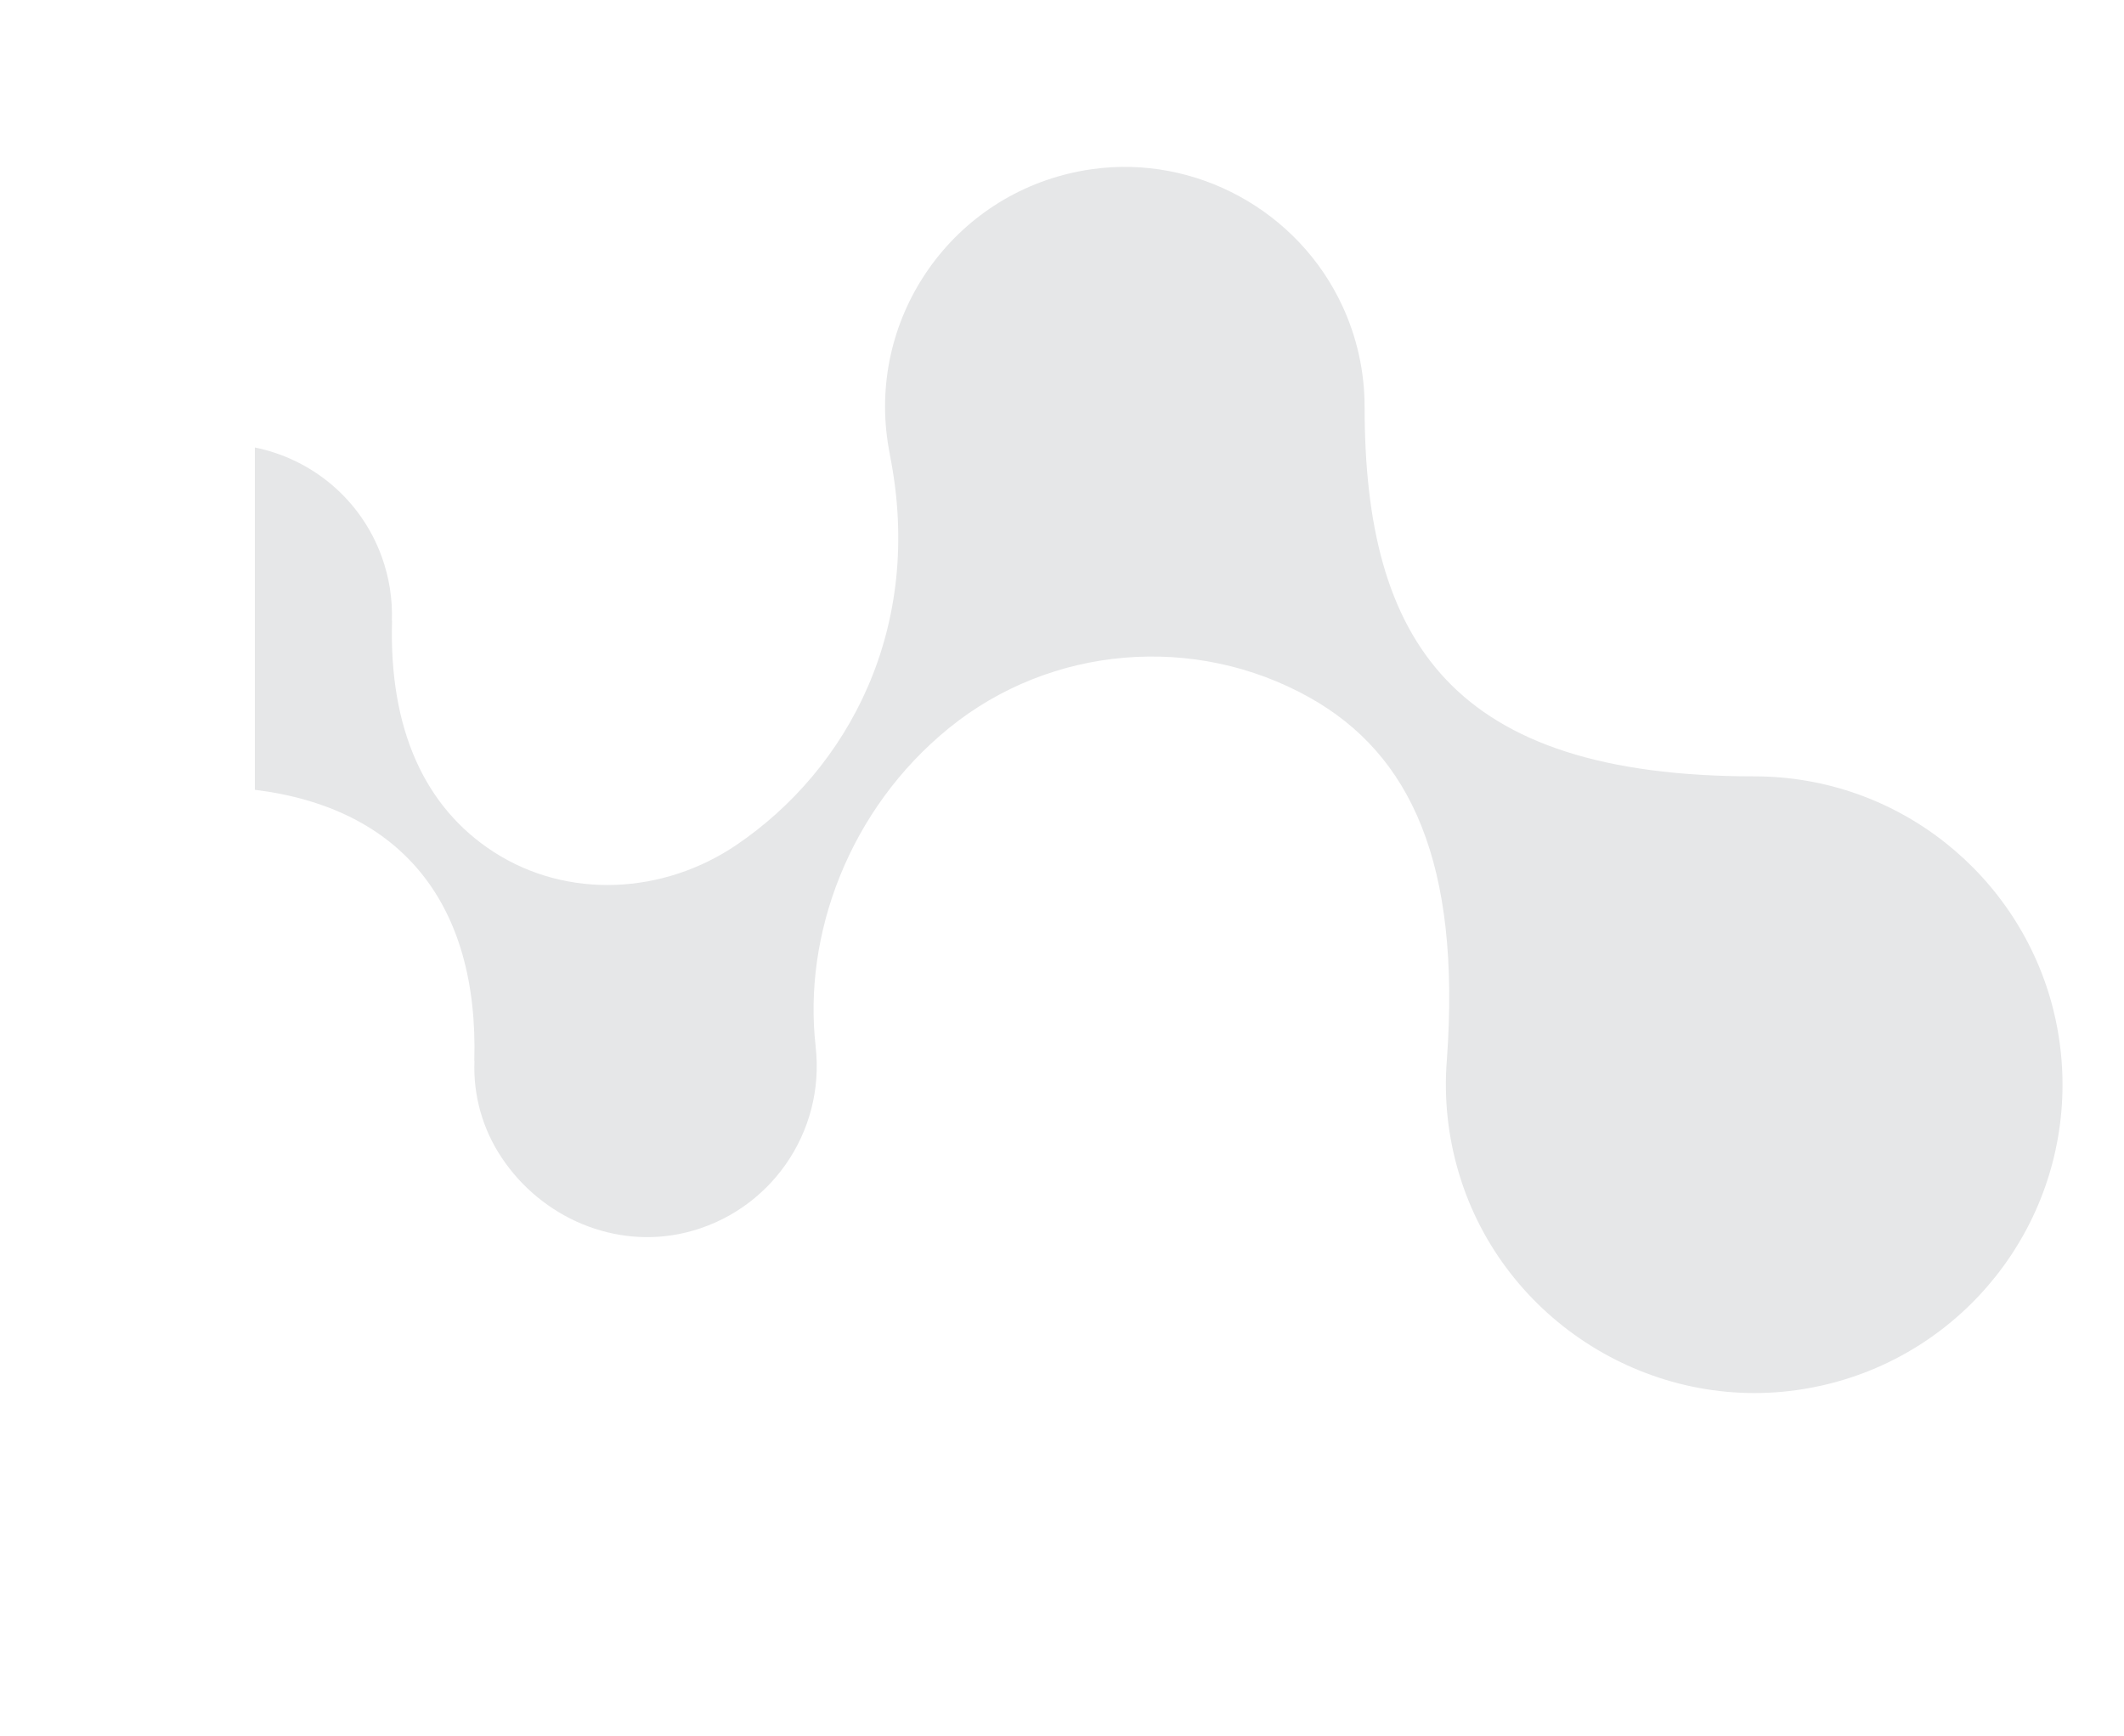<?xml version="1.0" encoding="UTF-8"?>
<svg id="Layer_1" data-name="Layer 1" xmlns="http://www.w3.org/2000/svg" viewBox="0 0 1107.05 904.81">
  <defs>
    <style>
      .cls-1 {
        fill: none;
      }

      .cls-1, .cls-2 {
        stroke-width: 0px;
      }

      .cls-2 {
        fill: #e6e7e8;
      }
    </style>
  </defs>
  <path class="cls-1" d="M569.2,88.16c54.03-7.6,107.5,21.75,130.43,71.26,7.65,16.47,11.61,34.41,11.59,52.57h.01c0,122.43,45.63,192.59,203.06,192.58h-.02c75.31,0,138.51,51.79,155.94,121.7L948.66,0l-389.46,89.97c.78-.17,1.56-.35,2.35-.51,2.54-.51,5.1-.95,7.66-1.3Z"/>
  <path class="cls-1" d="M199.06,290.35c3.82,10.63,5.59,21.89,5.2,33.18l.09-.09c-1.65,56.21,16.84,97.24,53.06,120.57,38.55,24.84,88.53,22.03,126.48-3.72,57.77-39.18,98.16-112.79,79.86-203.62l.05.03c-13.37-66.2,28.25-130.73,93.43-146.28l-424.36,98.03v44.74c29.51,5.97,55.28,26.76,66.21,57.16Z"/>
  <path class="cls-1" d="M951.75,721.54l155.3-35.87-35.58-154.01c2.31,10.83,3.53,22.07,3.53,33.59.01,74.82-51.49,139.15-123.25,156.29Z"/>
  <path class="cls-1" d="M940.02,723.89c-78.86,12.93-156.41-35.5-179.48-112.01-5.85-19.31-8.02-39.56-6.4-59.67,7.35-102.16-18.64-159.07-71.63-188.73-59.67-33.4-134.76-27.19-187.85,15.92-52.19,42.37-76.2,107.91-69.52,165.94l-.03-.02c5.19,44.88-23.98,86.57-67.93,97.07-36.63,8.74-74.82-7.74-95.69-39.09-9.97-14.88-14.93-32.55-14.18-50.44l-.09.09c2.41-82.19-38.22-131.96-114.37-141.35v318.04-318.04c-6.53-.8-13.32-1.31-20.36-1.52l.09-.09c-42.69-1.18-78.56-32.45-85.55-74.58-7.07-42.25,17.73-84.5,58.15-98.69,15.86-5.7,32.28-6.63,47.67-3.51v-44.74L0,219.15l158.39,685.66,791.21-182.77c-3.16.71-6.35,1.34-9.59,1.86Z"/>
  <path class="cls-2" d="M463.79,236.71l-.05-.03c18.3,90.83-22.09,164.44-79.86,203.62-37.96,25.74-87.93,28.56-126.48,3.72-36.21-23.33-54.7-64.36-53.06-120.57l-.09.09c.39-11.29-1.38-22.55-5.2-33.18-10.93-30.4-36.7-51.19-66.21-57.16v178.39c76.15,9.39,116.78,59.16,114.37,141.35l.09-.09c-.75,17.89,4.22,35.56,14.18,50.44,20.86,31.35,59.06,47.83,95.69,39.09,43.95-10.5,73.12-52.18,67.93-97.07l.03.02c-6.68-58.03,17.33-123.57,69.52-165.94,53.09-43.11,128.18-49.32,187.85-15.92,52.99,29.66,78.98,86.58,71.63,188.73-1.63,20.12.54,40.36,6.4,59.67,23.07,76.51,100.62,124.94,179.48,112.01,3.23-.52,6.43-1.15,9.59-1.86l2.15-.5c71.77-17.14,123.27-81.48,123.25-156.29,0-11.52-1.23-22.76-3.53-33.59l-1.24-5.37c-17.43-69.91-80.64-121.71-155.94-121.69h.02c-157.43,0-203.06-70.17-203.06-192.61h-.01c.01-18.15-3.94-36.09-11.59-52.55-22.93-49.52-76.4-78.87-130.43-71.26-2.57.35-5.12.79-7.66,1.3-.79.16-1.57.33-2.35.51l-1.98.46c-65.18,15.55-106.8,80.08-93.43,146.28Z"/>
</svg>
